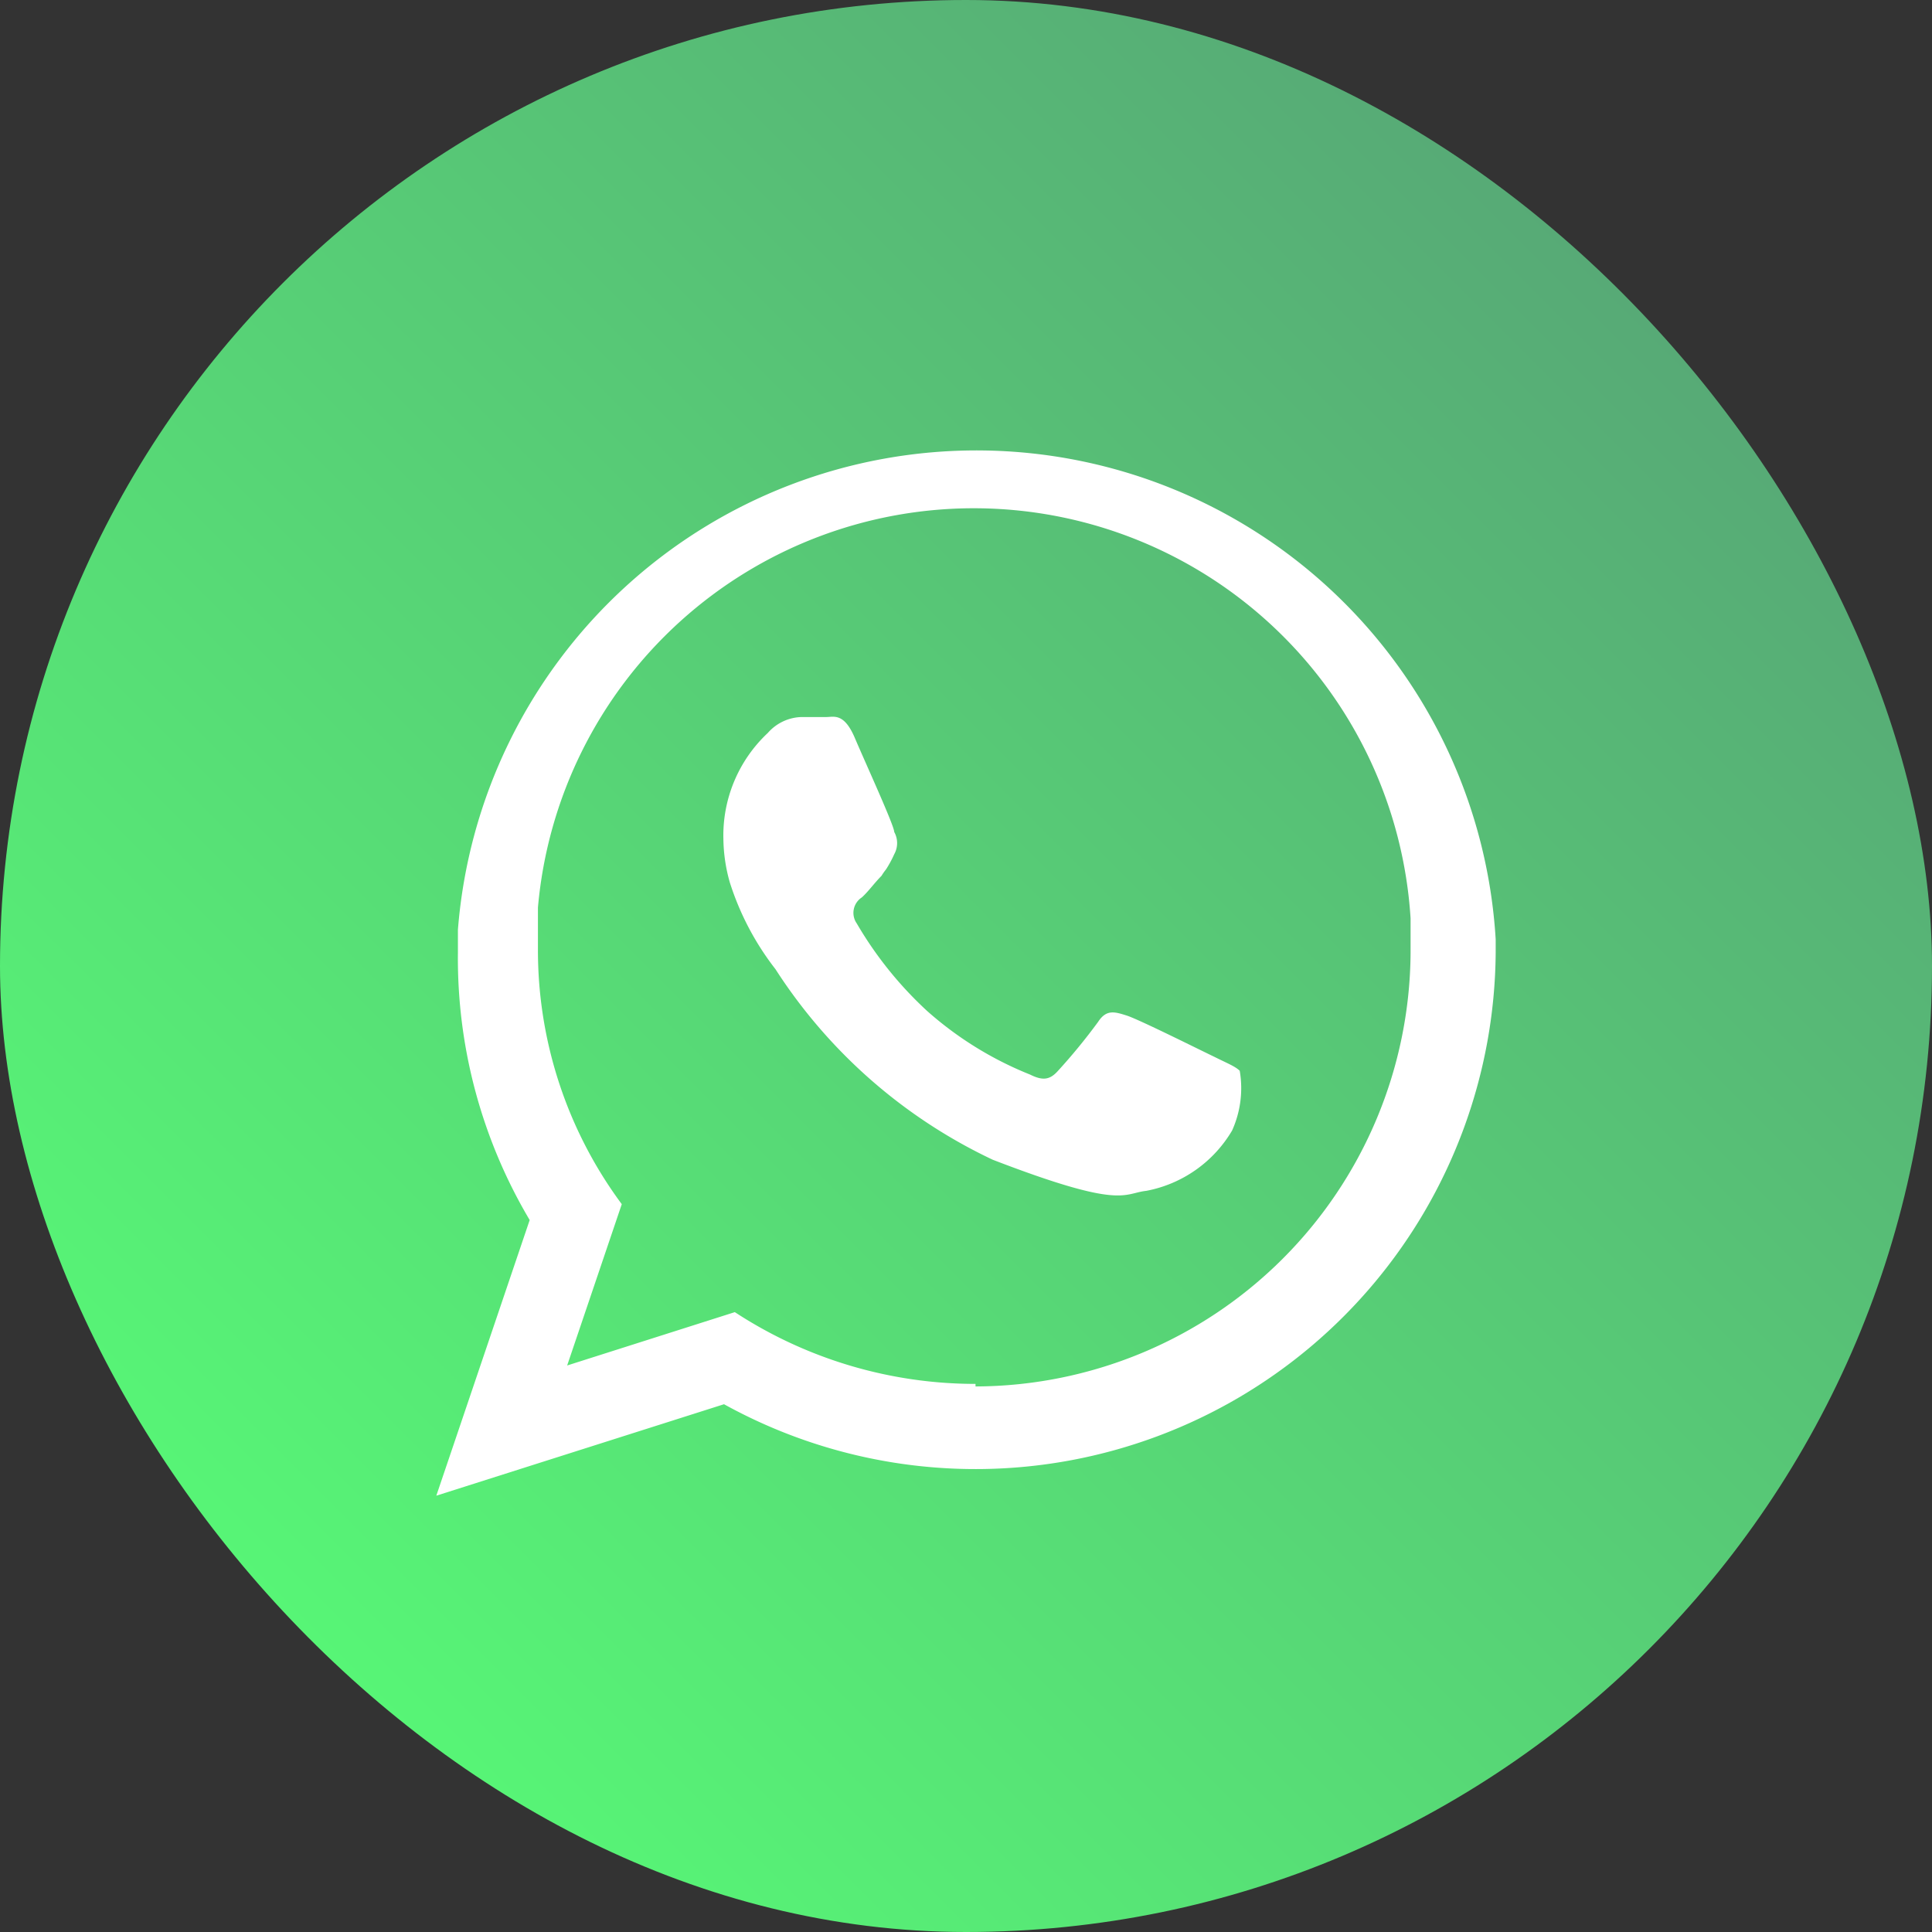 <svg id="Camada_1" data-name="Camada 1" xmlns="http://www.w3.org/2000/svg" xmlns:xlink="http://www.w3.org/1999/xlink" viewBox="0 0 30.42 30.42"><rect x="0" y="0" width="30.42" height="30.42" fill="#333333" stroke="none"/><defs><style>.cls-1{fill:url(#Degradado_sin_nombre_8);}.cls-2{fill:#fff;fill-rule:evenodd;}</style><linearGradient id="Degradado_sin_nombre_8" x1="4.45" y1="25.97" x2="25.97" y2="4.45" gradientUnits="userSpaceOnUse"><stop offset="0" stop-color="#57f676"/><stop offset="1" stop-color="#57a976"/></linearGradient></defs><rect class="cls-1" width="30.42" height="30.42" rx="15.21"/><path class="cls-2" d="M24.34,15.58A8.19,8.19,0,0,0,8,15.43c0,.12,0,.24,0,.36A8.07,8.07,0,0,0,9.13,20L7.66,24.34l4.53-1.44a8.19,8.19,0,0,0,12.15-7.11Zm-8.19,7a6.92,6.92,0,0,1-3.79-1.13l-2.64.84.86-2.54a6.71,6.71,0,0,1-1.32-4c0-.23,0-.45,0-.67A6.89,6.89,0,0,1,23,15.25c0,.18,0,.35,0,.54A6.87,6.87,0,0,1,16.15,22.62Z" transform="translate(-0.79 -0.79)"/><path class="cls-2" d="M19.91,17.43c-.21-.1-1.19-.59-1.38-.65s-.32-.1-.45.1a9.24,9.24,0,0,1-.64.78c-.12.13-.23.15-.43.05a5.53,5.53,0,0,1-1.62-1,5.94,5.94,0,0,1-1.11-1.38.29.29,0,0,1,.08-.41c.1-.09.2-.23.31-.34a.86.86,0,0,1,.07-.1,1.73,1.73,0,0,0,.13-.24.36.36,0,0,0,0-.35c0-.1-.45-1.08-.62-1.48s-.33-.33-.45-.33l-.39,0a.73.73,0,0,0-.53.25,2.21,2.21,0,0,0-.7,1.67,2.6,2.6,0,0,0,.1.68A4.38,4.38,0,0,0,13,16.05a8.26,8.26,0,0,0,3.42,3c2.05.79,2.05.53,2.42.49a2,2,0,0,0,1.35-.95,1.62,1.62,0,0,0,.12-.94C20.24,17.58,20.11,17.53,19.91,17.43Z" transform="translate(-0.79 -0.79)"/></svg>